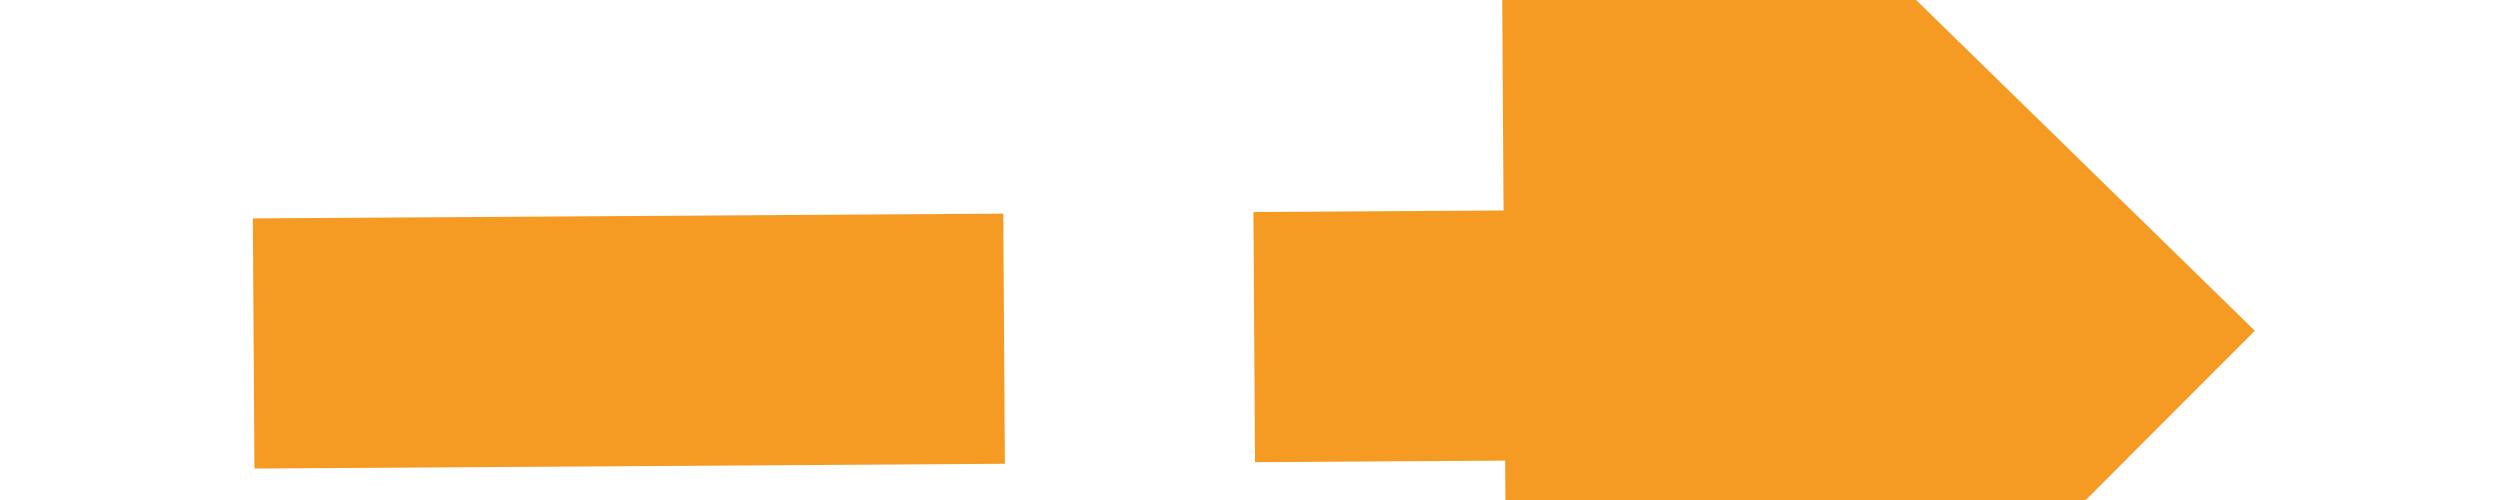 ﻿<?xml version="1.0" encoding="utf-8"?>
<svg version="1.1" xmlns:xlink="http://www.w3.org/1999/xlink" width="30px" height="6px" preserveAspectRatio="xMinYMid meet" viewBox="1594 97  30 4" xmlns="http://www.w3.org/2000/svg">
  <g transform="matrix(0.719 0.695 -0.695 0.719 520.353 -1089.92 )">
    <path d="M 1612 108.4  L 1621 99.5  L 1612 90.6  L 1612 108.4  Z " fill-rule="nonzero" fill="#f59a23" stroke="none" transform="matrix(0.715 -0.7 0.7 0.715 389.737 1154.099 )" />
    <path d="M 1597 99.5  L 1614 99.5  " stroke-width="3" stroke-dasharray="9,3" stroke="#f59a23" fill="none" transform="matrix(0.715 -0.7 0.7 0.715 389.737 1154.099 )" />
  </g>
</svg>
